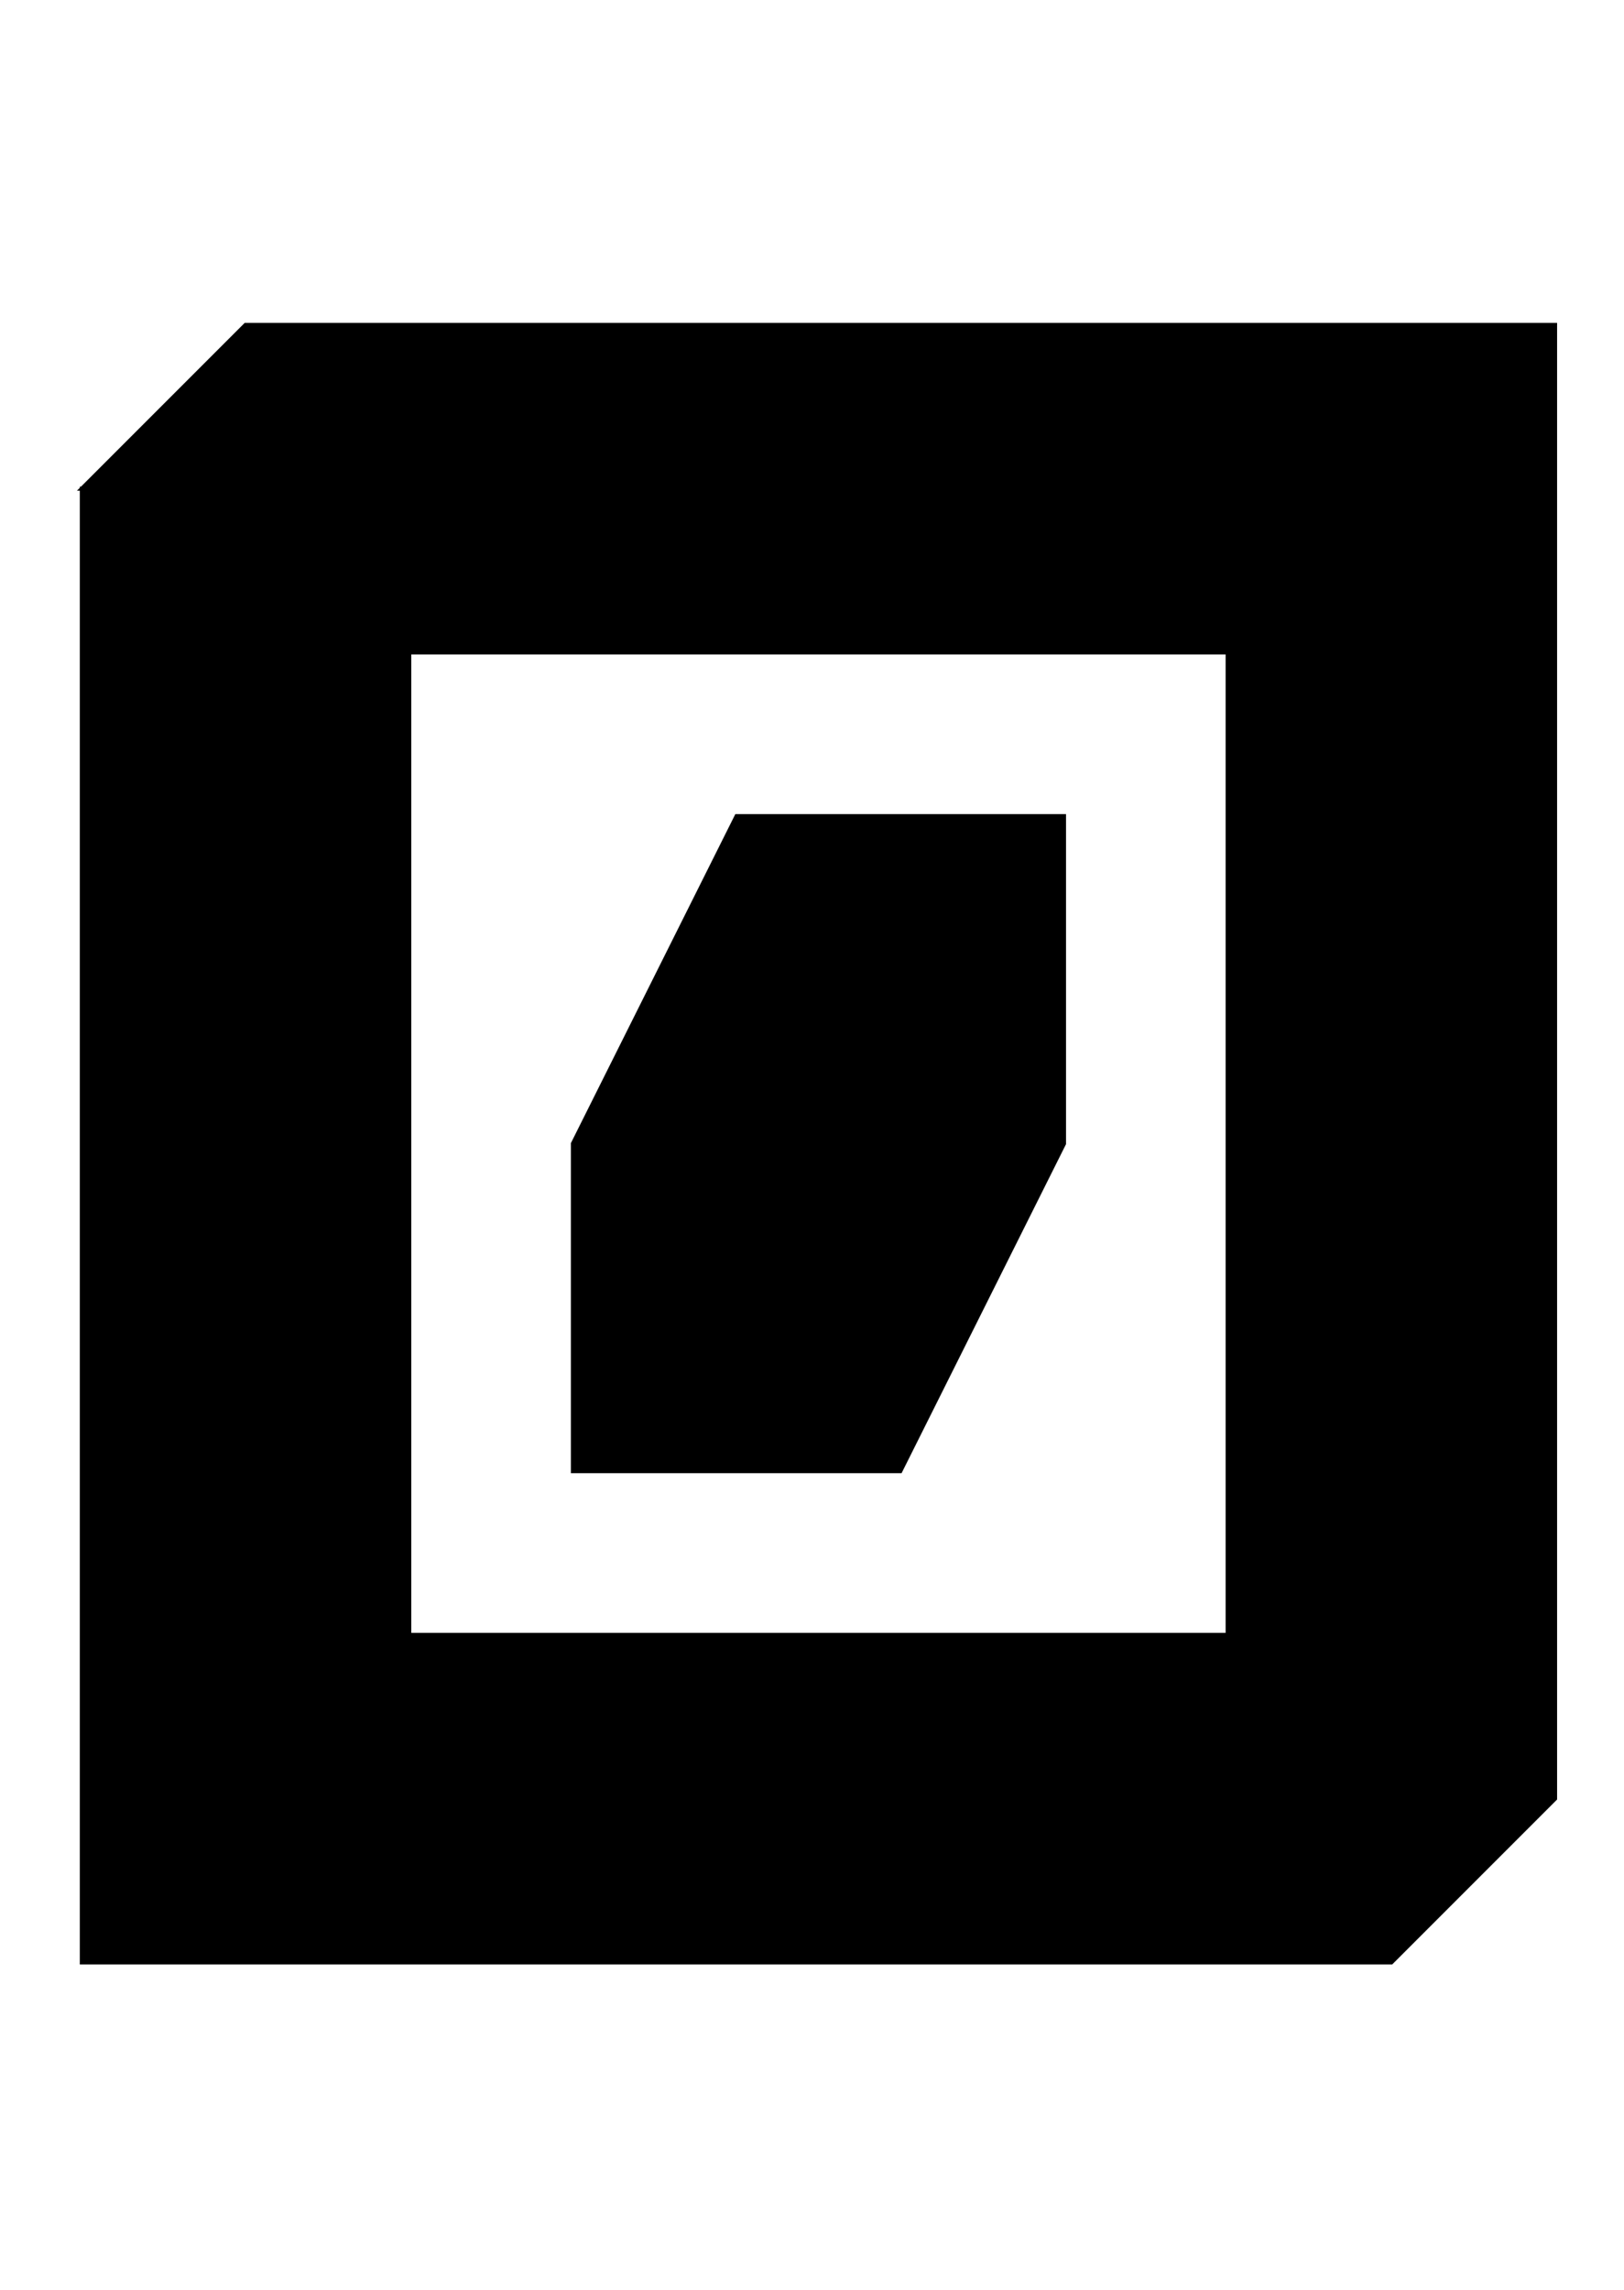 <?xml version="1.0" encoding="UTF-8" standalone="no"?>
<!-- Created with Inkscape (http://www.inkscape.org/) -->

<svg
   xmlns:dc="http://purl.org/dc/elements/1.1/"
   xmlns:cc="http://creativecommons.org/ns#"
   xmlns:rdf="http://www.w3.org/1999/02/22-rdf-syntax-ns#"
   xmlns:svg="http://www.w3.org/2000/svg"
   xmlns="http://www.w3.org/2000/svg"
   xmlns:sodipodi="http://sodipodi.sourceforge.net/DTD/sodipodi-0.dtd"
   xmlns:inkscape="http://www.inkscape.org/namespaces/inkscape"
   width="105mm"
   height="148mm"
   viewBox="0 0 105 148"
   version="1.1"
   id="svg8"
   inkscape:version="0.92.4 (5da689c313, 2019-01-14)"
   sodipodi:docname="0.svg"
   inkscape:export-filename="C:\Users\humba\Google Drive\Humbanew Projects\Galaxy Experience\0.png"
   inkscape:export-xdpi="119"
   inkscape:export-ydpi="119">
  <defs
     id="defs2" />
  <sodipodi:namedview
     id="base"
     pagecolor="#ffffff"
     bordercolor="#666666"
     borderopacity="1.0"
     inkscape:pageopacity="0.0"
     inkscape:pageshadow="2"
     inkscape:zoom="0.35"
     inkscape:cx="237.7482"
     inkscape:cy="134.69311"
     inkscape:document-units="mm"
     inkscape:current-layer="layer1"
     showgrid="false"
     inkscape:window-width="760"
     inkscape:window-height="405"
     inkscape:window-x="104"
     inkscape:window-y="104"
     inkscape:window-maximized="0"
     inkscape:pagecheckerboard="false">
    <inkscape:grid
       type="xygrid"
       id="grid10" />
  </sodipodi:namedview>
  <g
     inkscape:label="Camada 1"
     inkscape:groupmode="layer"
     id="layer1"
     transform="translate(0,-149)"
     style="display:inline">
    <g
       id="g14">
      <g
         id="g3753"
         transform="translate(-47.625,21.167)">
        <g
           id="g15">
          <g
             id="g45">
            <path
               style="fill:#000000;stroke:#000000;stroke-width:0.265px;stroke-linecap:butt;stroke-linejoin:miter;stroke-opacity:1"
               d="M 95.25,180.583 H 116.417 V 201.75 l -10.583,21.167 H 84.667 V 201.75 Z"
               id="path16"
               inkscape:connector-curvature="0" />
            <path
               inkscape:connector-curvature="0"
               id="path46"
               d="m 52.917,159.417 10.583,-10.583 h 84.667 v 95.25 l -10.583,10.583 H 52.917 V 159.417 H 74.083 V 233.5 H 127 V 170 H 74.083 v -10.583 z"
               style="fill:#000000;stroke:#000000;stroke-width:0.265px;stroke-linecap:butt;stroke-linejoin:miter;stroke-opacity:1" />
          </g>
        </g>
      </g>
    </g>
  </g>
</svg>
